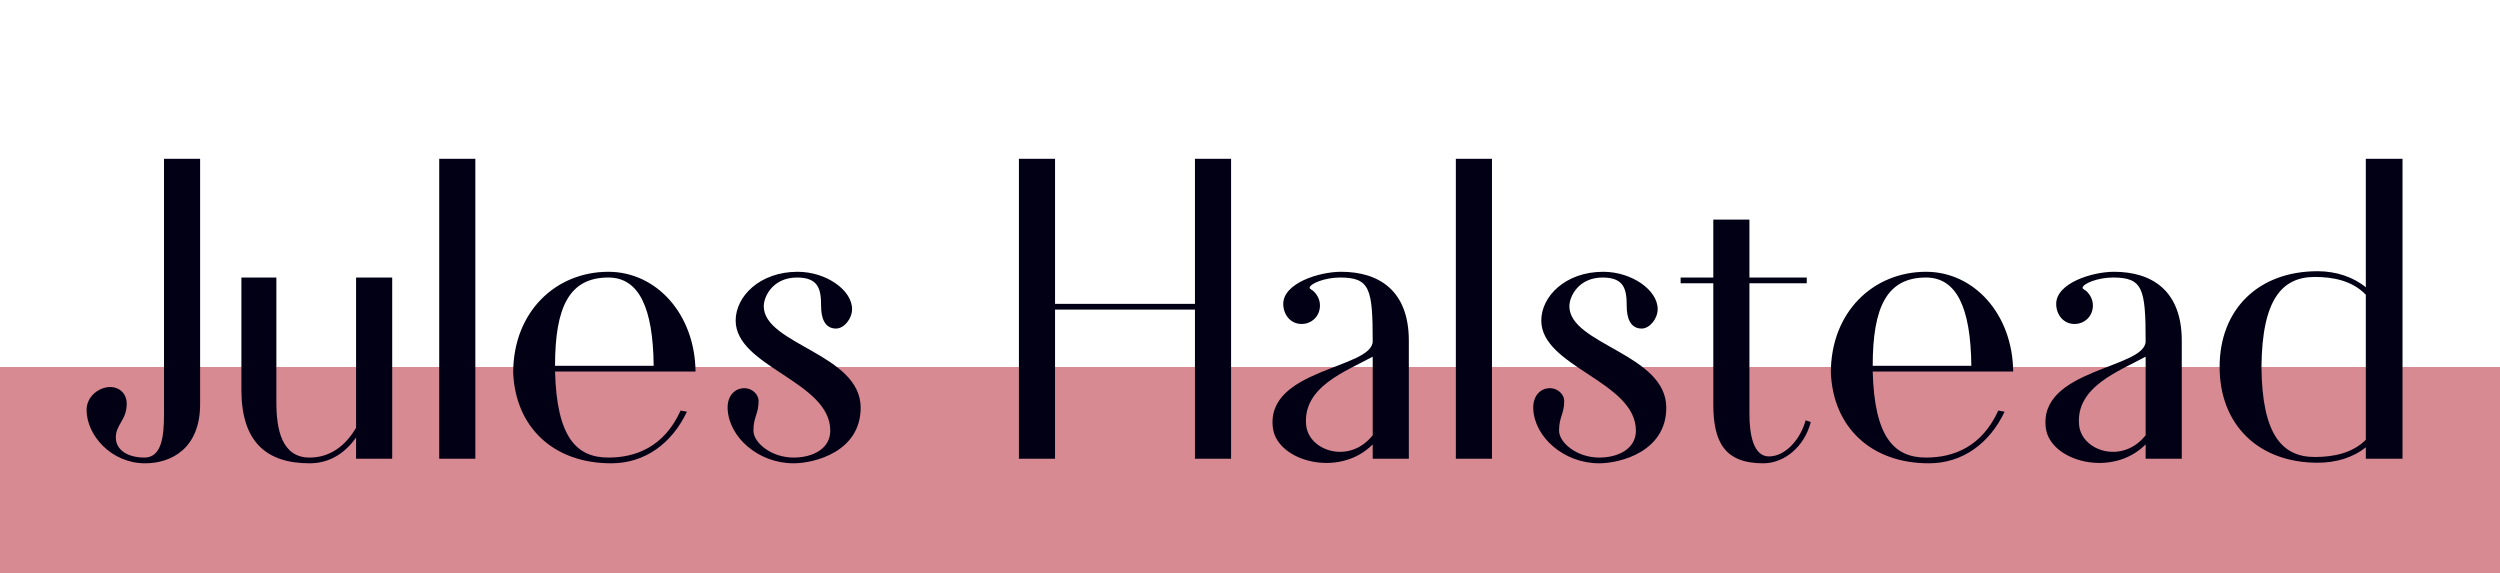 <?xml version="1.0" encoding="UTF-8"?>
<svg width="109px" height="25px" viewBox="0 0 109 25" version="1.1" xmlns="http://www.w3.org/2000/svg" xmlns:xlink="http://www.w3.org/1999/xlink">
    <title>highlighted site title</title>
    <g id="desktop" stroke="none" stroke-width="1" fill="none" fill-rule="evenodd">
        <g id="Desktop---Home" transform="translate(-24, -21)">
            <g id="highlighted-site-title" transform="translate(24, 21)">
                <rect id="highlight" fill="#D88A93" x="0" y="16" width="109" height="9"></rect>
                <path d="M6.325,20.2 C7.5,20.2 8.725,19.525 8.725,17.625 L8.725,6.925 L7.15,6.925 L7.15,18.05 C7.15,18.95 7.075,19.95 6.3,19.95 C5.575,19.95 5.05,19.625 5.05,19.075 C5.05,18.5 5.525,18.325 5.525,17.6 C5.525,17.175 5.225,16.875 4.8,16.875 C4.325,16.875 3.775,17.275 3.775,17.875 C3.775,18.975 4.85,20.2 6.325,20.2 Z M13.5,20.2 C14.375,20.2 15.05,19.75 15.525,19.075 L15.525,20 L17.1,20 L17.1,12.1 L15.525,12.1 L15.525,18.65 C15.075,19.425 14.4,19.95 13.5,19.95 C12.275,19.95 12.05,18.7 12.05,17.55 L12.05,12.1 L10.525,12.1 L10.525,17 C10.525,19.25 11.6,20.2 13.5,20.2 Z M20.725,20 L20.725,6.925 L19.15,6.925 L19.15,20 L20.725,20 Z M26.65,20.2 C28.125,20.2 29.3,19.325 29.95,17.95 L29.675,17.9 C28.95,19.5 27.7,19.95 26.525,19.95 C25.125,19.95 24.275,19.05 24.2,16.2 L30.325,16.2 C30.3,13.7 28.625,11.85 26.525,11.85 C24.225,11.85 22.375,13.6 22.375,16.25 C22.475,18.625 24.125,20.2 26.65,20.2 Z M28.5,15.95 L24.2,15.95 C24.2,13.375 24.825,12.1 26.525,12.1 C27.85,12.1 28.475,13.4 28.5,15.95 Z M34.6,20.2 C35.5,20.2 37.525,19.7 37.525,17.775 C37.525,15.425 33.3,15.025 33.3,13.35 C33.3,12.925 33.7,12.1 34.75,12.1 C35.7,12.1 35.8,12.625 35.8,13.35 C35.8,13.85 35.95,14.325 36.45,14.325 C36.8,14.325 37.15,13.9 37.15,13.475 C37.15,12.65 36.025,11.85 34.775,11.85 C33.125,11.85 32.075,12.925 32.075,13.975 C32.075,16 36.2,16.625 36.2,18.775 C36.2,19.575 35.425,19.95 34.6,19.95 C33.625,19.95 32.85,19.3 32.85,18.775 C32.85,18.175 33.075,18.05 33.075,17.475 C33.075,17.225 32.825,16.925 32.45,16.925 C32.025,16.925 31.7,17.275 31.725,17.825 C31.775,19.05 33.05,20.2 34.6,20.2 Z M46,20 L46,13.5 L52.1,13.5 L52.1,20 L53.675,20 L53.675,6.925 L52.1,6.925 L52.1,13.25 L46,13.25 L46,6.925 L44.425,6.925 L44.425,20 L46,20 Z M59.85,19.375 L59.85,20 L61.425,20 L61.425,14.85 C61.425,12.65 60.1,11.85 58.475,11.85 C57.5,11.85 55.95,12.35 55.95,13.25 C55.95,13.7 56.25,14.125 56.75,14.125 C57.2,14.125 57.55,13.775 57.55,13.325 C57.55,13.075 57.45,12.875 57.275,12.7 C57.225,12.65 57.1,12.6 57.1,12.55 C57.1,12.375 57.75,12.1 58.425,12.1 C59.725,12.1 59.85,12.575 59.85,14.875 C59.85,16.075 55.15,16.075 55.5,18.675 C55.7,20.125 58.4,20.85 59.85,19.375 Z M56.95,18.55 C56.775,16.85 58.725,16.175 59.85,15.55 L59.85,18.975 C58.85,20.25 57.075,19.675 56.95,18.55 Z M65.05,20 L65.05,6.925 L63.475,6.925 L63.475,20 L65.05,20 Z M69.725,20.2 C70.625,20.2 72.65,19.7 72.65,17.775 C72.65,15.425 68.425,15.025 68.425,13.35 C68.425,12.925 68.825,12.1 69.875,12.1 C70.825,12.1 70.925,12.625 70.925,13.35 C70.925,13.85 71.075,14.325 71.575,14.325 C71.925,14.325 72.275,13.9 72.275,13.475 C72.275,12.65 71.15,11.85 69.9,11.85 C68.25,11.85 67.2,12.925 67.2,13.975 C67.2,16 71.325,16.625 71.325,18.775 C71.325,19.575 70.55,19.95 69.725,19.95 C68.75,19.95 67.975,19.3 67.975,18.775 C67.975,18.175 68.2,18.05 68.2,17.475 C68.2,17.225 67.95,16.925 67.575,16.925 C67.15,16.925 66.825,17.275 66.85,17.825 C66.9,19.05 68.175,20.2 69.725,20.2 Z M76.875,20.2 C77.8,20.2 78.675,19.475 78.95,18.4 L78.725,18.325 C78.5,19.15 77.85,19.9 77.125,19.9 C76.45,19.9 76.275,18.95 76.275,18.05 L76.275,12.35 L78.775,12.35 L78.775,12.1 L76.275,12.1 L76.275,9.575 L74.7,9.575 L74.7,12.1 L73.275,12.1 L73.275,12.35 L74.7,12.35 L74.7,17.625 C74.7,19.25 75.175,20.2 76.875,20.2 Z M84.1,20.2 C85.575,20.2 86.75,19.325 87.4,17.95 L87.125,17.9 C86.4,19.5 85.15,19.95 83.975,19.95 C82.575,19.95 81.725,19.05 81.65,16.2 L87.775,16.2 C87.75,13.7 86.075,11.85 83.975,11.85 C81.675,11.85 79.825,13.6 79.825,16.25 C79.925,18.625 81.575,20.2 84.1,20.2 Z M85.95,15.95 L81.65,15.95 C81.65,13.375 82.275,12.1 83.975,12.1 C85.3,12.1 85.925,13.4 85.95,15.95 Z M93.55,19.375 L93.55,20 L95.125,20 L95.125,14.85 C95.125,12.65 93.8,11.85 92.175,11.85 C91.2,11.85 89.65,12.35 89.65,13.25 C89.65,13.7 89.95,14.125 90.45,14.125 C90.9,14.125 91.25,13.775 91.25,13.325 C91.25,13.075 91.15,12.875 90.975,12.7 C90.925,12.65 90.8,12.6 90.8,12.55 C90.8,12.375 91.45,12.1 92.125,12.1 C93.425,12.1 93.55,12.575 93.55,14.875 C93.55,16.075 88.85,16.075 89.2,18.675 C89.4,20.125 92.1,20.85 93.55,19.375 Z M90.65,18.55 C90.475,16.85 92.425,16.175 93.55,15.55 L93.55,18.975 C92.55,20.25 90.775,19.675 90.65,18.55 Z M101.05,20.175 C101.85,20.175 102.6,19.95 103.15,19.5 L103.15,20 L104.75,20 L104.75,6.925 L103.15,6.925 L103.15,12.525 C102.6,12.075 101.85,11.825 101.05,11.825 C98.45,11.825 96.775,13.5 96.775,16 C96.775,18.5 98.45,20.175 101.05,20.175 Z M100.925,19.925 C99.5,19.925 98.625,18.95 98.6,16 C98.625,13.05 99.5,12.075 100.925,12.075 C101.7,12.075 102.55,12.225 103.15,12.85 L103.15,19.175 C102.55,19.775 101.7,19.925 100.925,19.925 Z" id="JulesHalstead" fill="#010015" fill-rule="nonzero"></path>
            </g>
        </g>
    </g>
</svg>